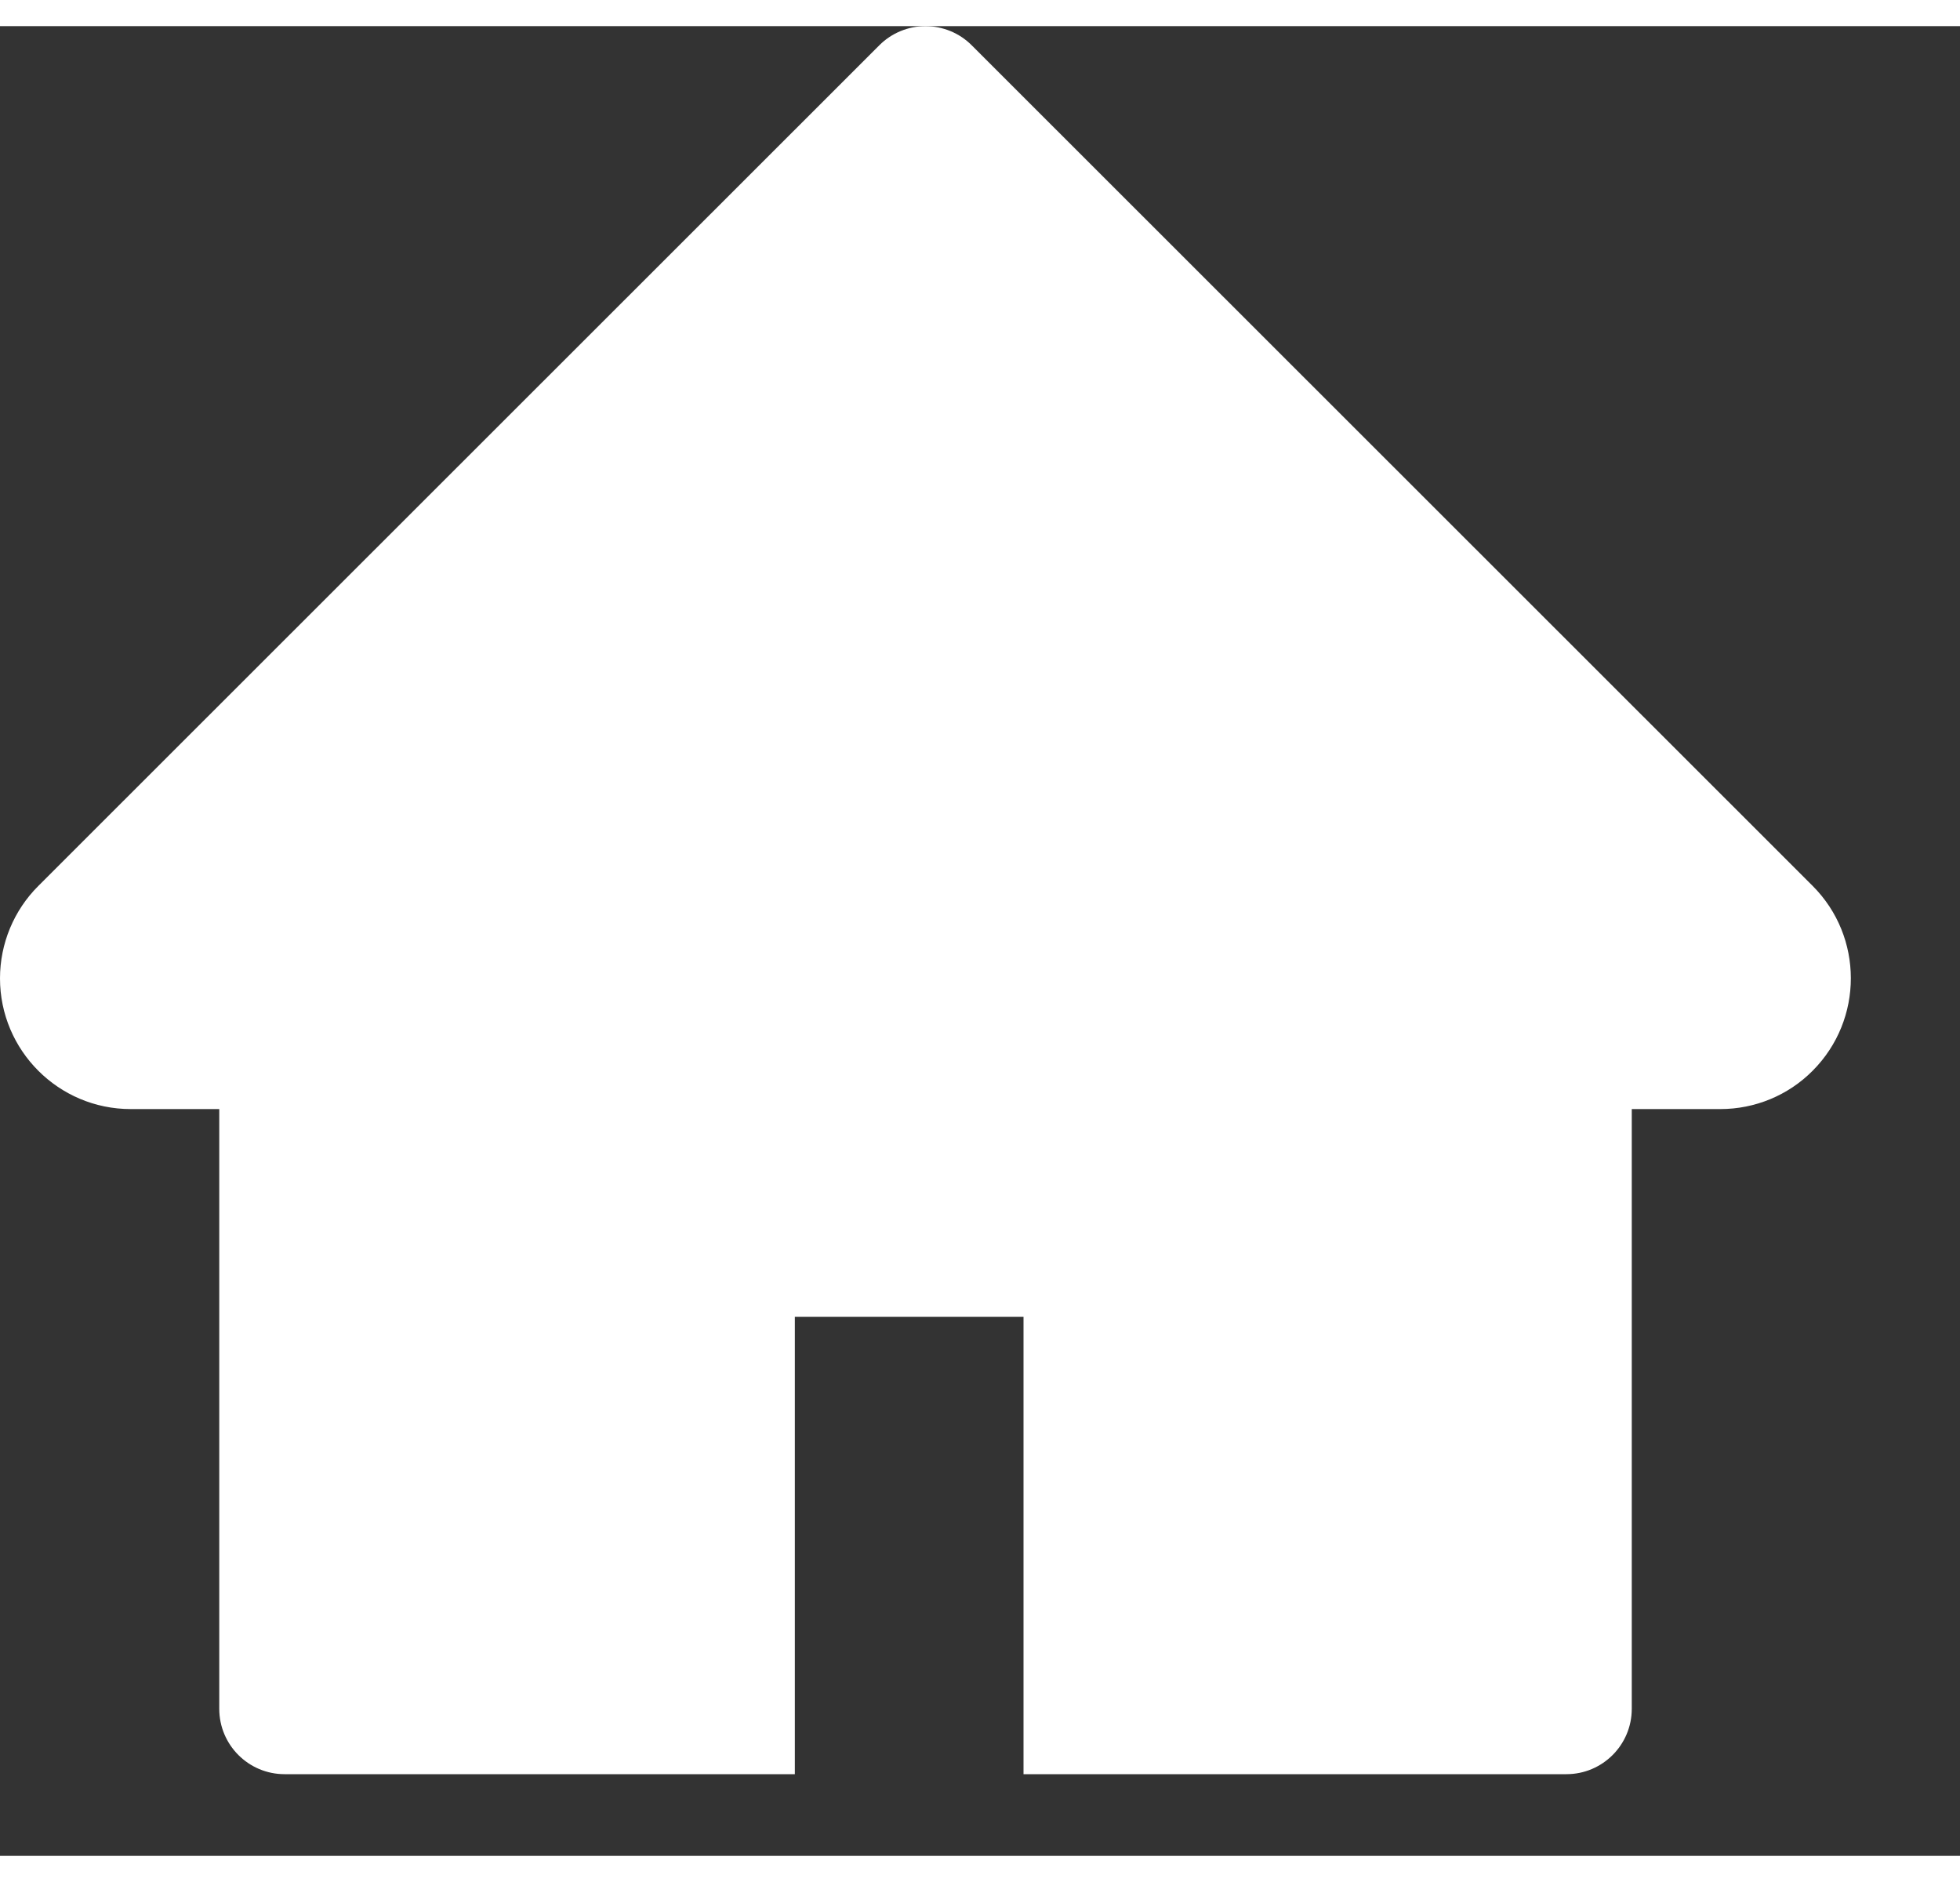 <svg width="25" height="24" viewBox="0 0 15 14" fill="none" xmlns="http://www.w3.org/2000/svg">
<rect x="0" y="0" width="15" height="14" fill="#333333" stroke="none"/>
<path d="M13.872 6.578L7.436 0.146C7.39 0.1 7.335 0.063 7.274 0.038C7.213 0.013 7.148 0 7.083 0C7.017 0 6.952 0.013 6.892 0.038C6.831 0.063 6.776 0.1 6.73 0.146L0.294 6.578C0.106 6.765 0 7.02 0 7.286C0 7.837 0.448 8.286 1 8.286H1.678V12.875C1.678 13.151 1.902 13.375 2.178 13.375H6.083V9.875H7.833V13.375H11.988C12.264 13.375 12.488 13.151 12.488 12.875V8.286H13.166C13.431 8.286 13.686 8.181 13.873 7.992C14.262 7.601 14.262 6.968 13.872 6.578V6.578Z" fill="white"/>
</svg>

